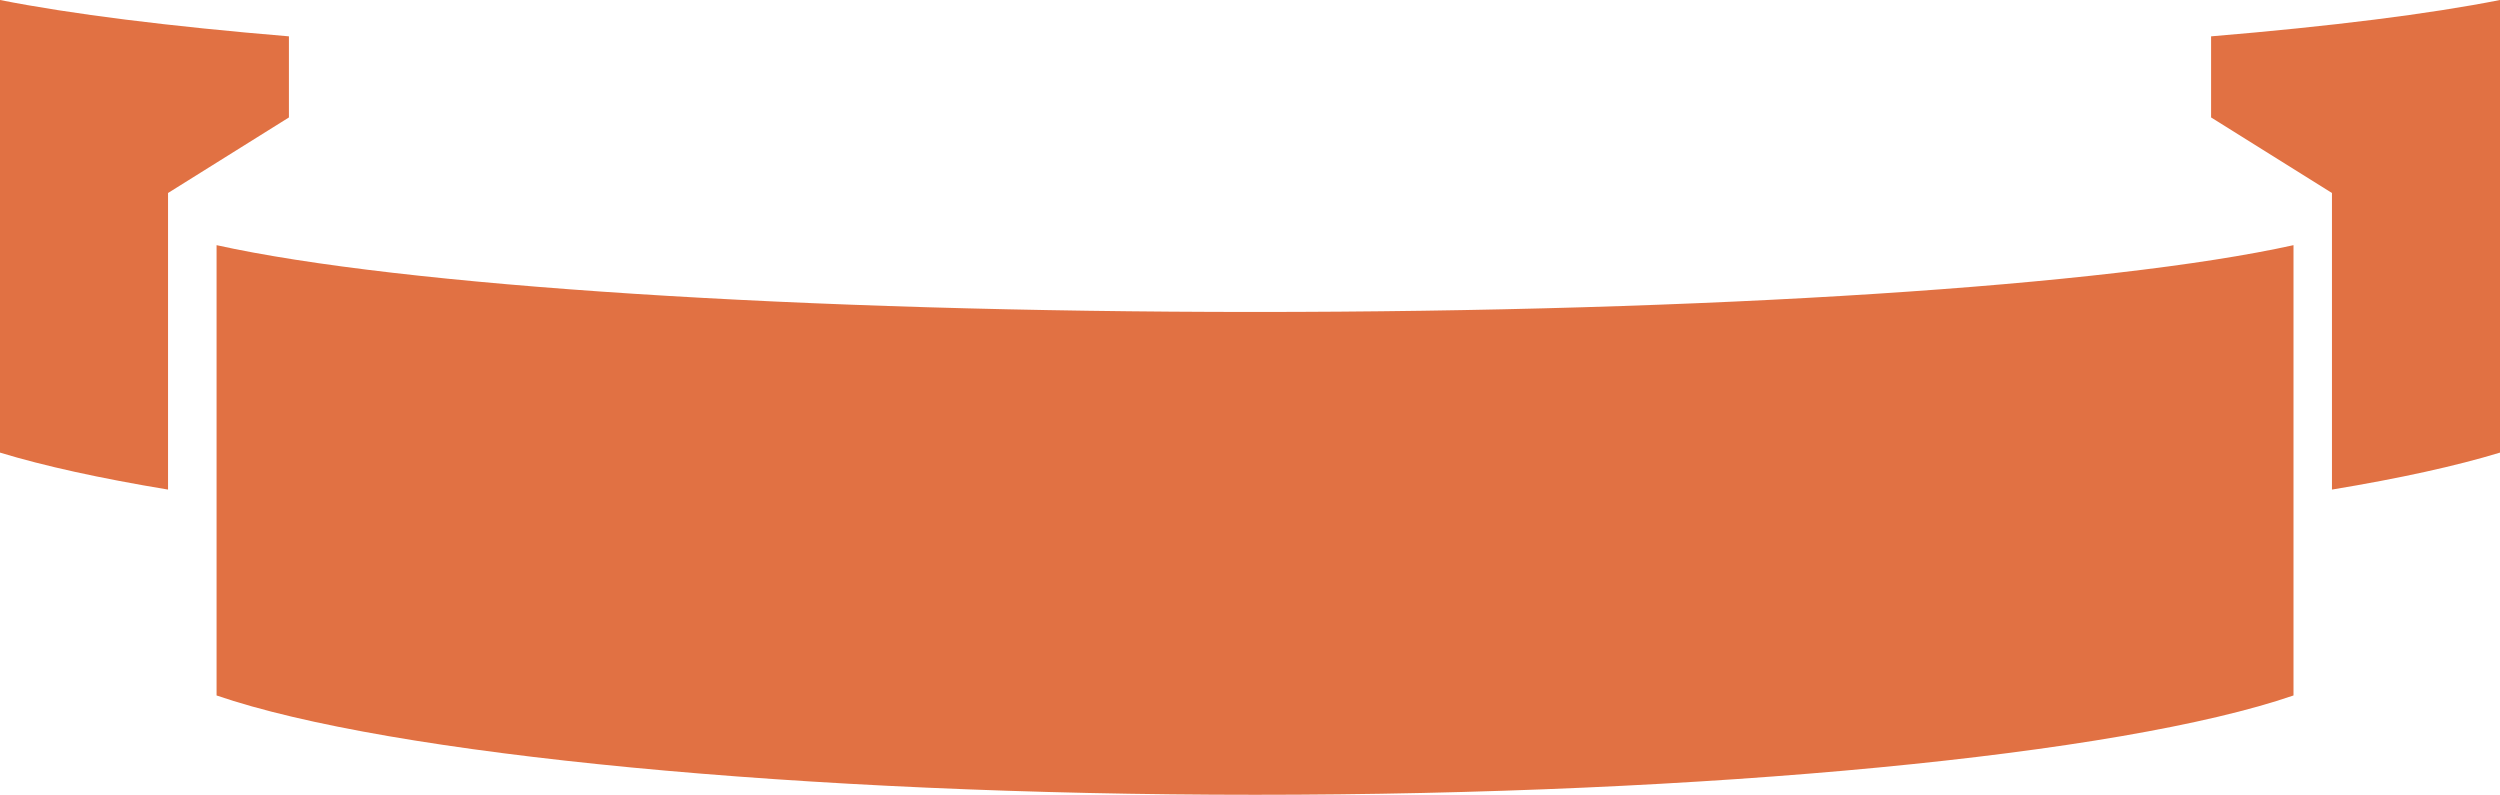 <svg version="1.1" id="图层_1" x="0px" y="0px" width="325px" height="103.322px" viewBox="0 0 325 103.322" enable-background="new 0 0 325 103.322" xml:space="preserve" xmlns="http://www.w3.org/2000/svg" xmlns:xlink="http://www.w3.org/1999/xlink" xmlns:xml="http://www.w3.org/XML/1998/namespace">
  <path fill="#E17143" d="M303.155,63.645V25.09l-15.714-9.822V4.725C303.035,3.426,315.892,1.807,325,0v58.838
	C319.296,60.574,311.968,62.188,303.155,63.645z M21.845,63.645V25.09l15.715-9.822V4.725C21.965,3.426,9.108,1.807,0,0v58.838
	C5.703,60.574,13.031,62.188,21.845,63.645z M163.155,40.555c-58.913,0-111.057-3.383-135.001-8.684V90.41
	c22.548,7.75,76.248,12.912,135.001,12.912c58.754,0,112.453-5.162,135-12.912V31.871C274.213,37.172,222.069,40.555,163.155,40.555
	z" class="color c1"/>
</svg>